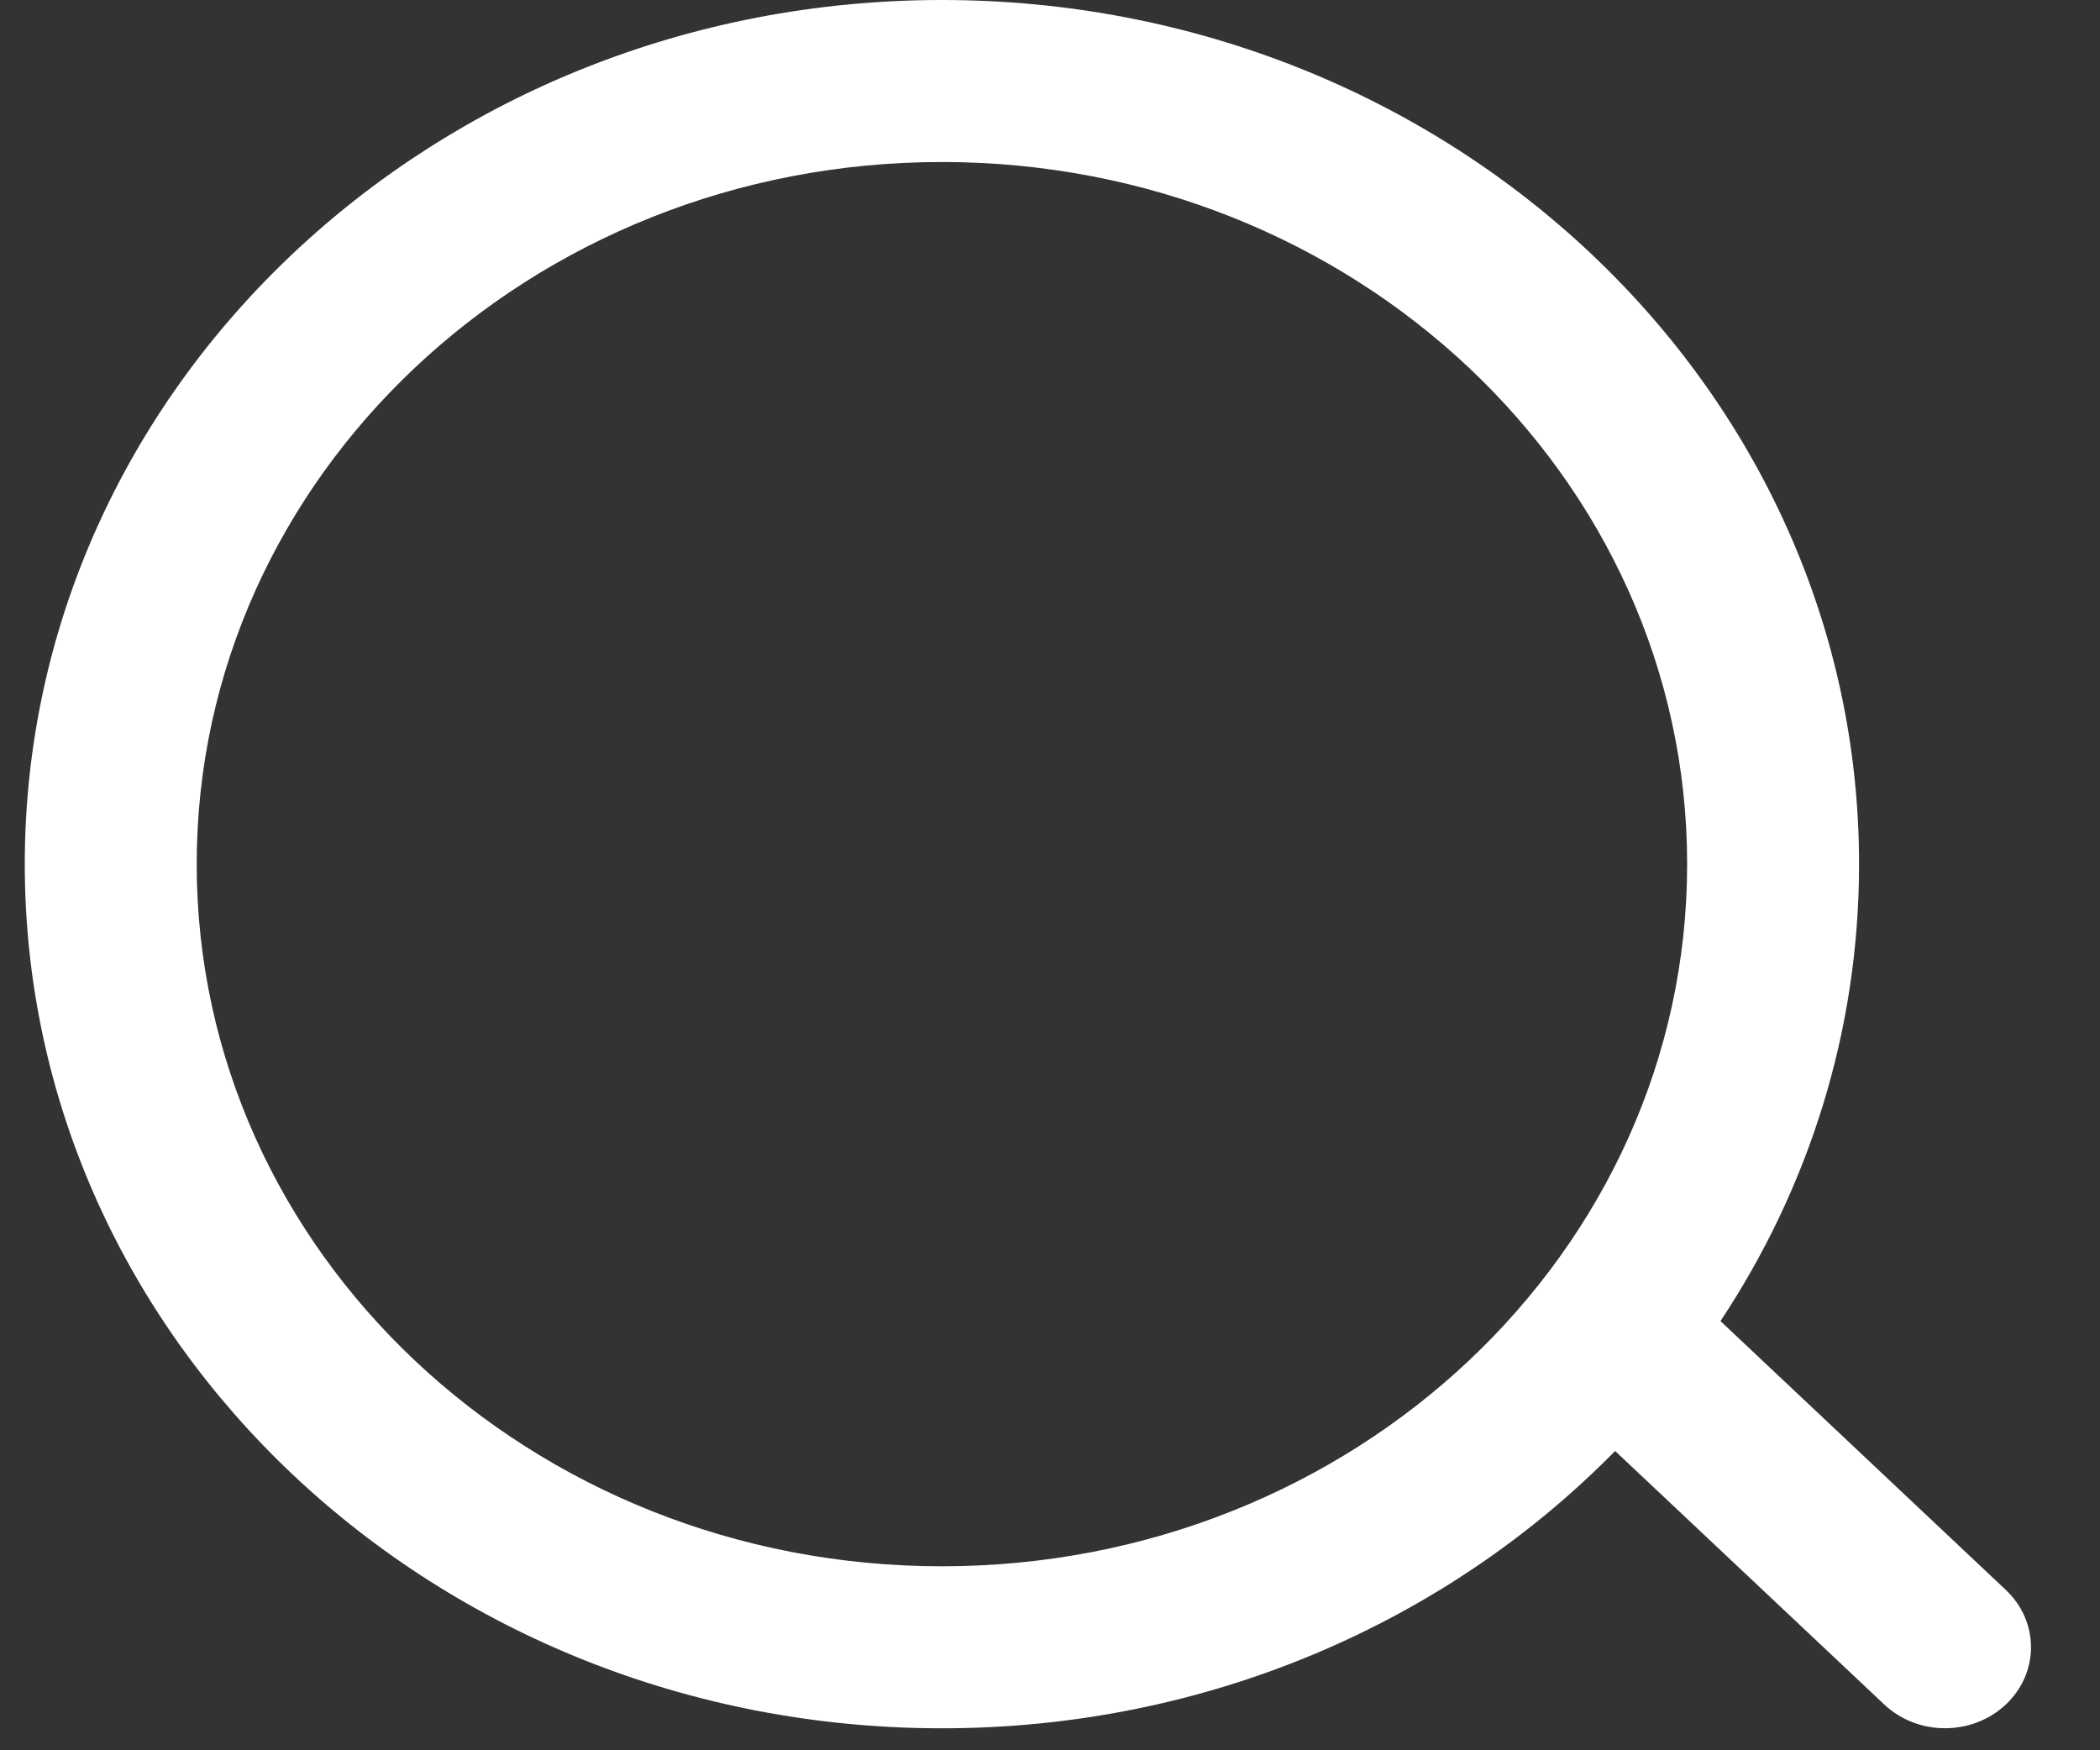<svg width="30" height="25" viewBox="0 0 30 25" fill="none" xmlns="http://www.w3.org/2000/svg">
<rect x="0" y="0" width="30" height="25" fill="#333333" stroke="none"/>
<path fill-rule="evenodd" clip-rule="evenodd" d="M23.073 20.725C20.68 23.161 17.257 24.686 13.456 24.686C6.22 24.686 0.354 19.16 0.354 12.343C0.354 5.526 6.22 0 13.456 0C20.692 0 26.558 5.526 26.558 12.343C26.558 14.739 25.833 16.977 24.578 18.87C24.586 18.877 24.593 18.884 24.601 18.891L28.655 22.71C29.134 23.162 29.134 23.894 28.655 24.346C28.175 24.798 27.397 24.798 26.918 24.346L23.073 20.725ZM24.102 12.343C24.102 17.882 19.335 22.372 13.456 22.372C7.576 22.372 2.81 17.882 2.81 12.343C2.81 6.804 7.576 2.314 13.456 2.314C19.335 2.314 24.102 6.804 24.102 12.343Z" fill="white"/>
</svg>
